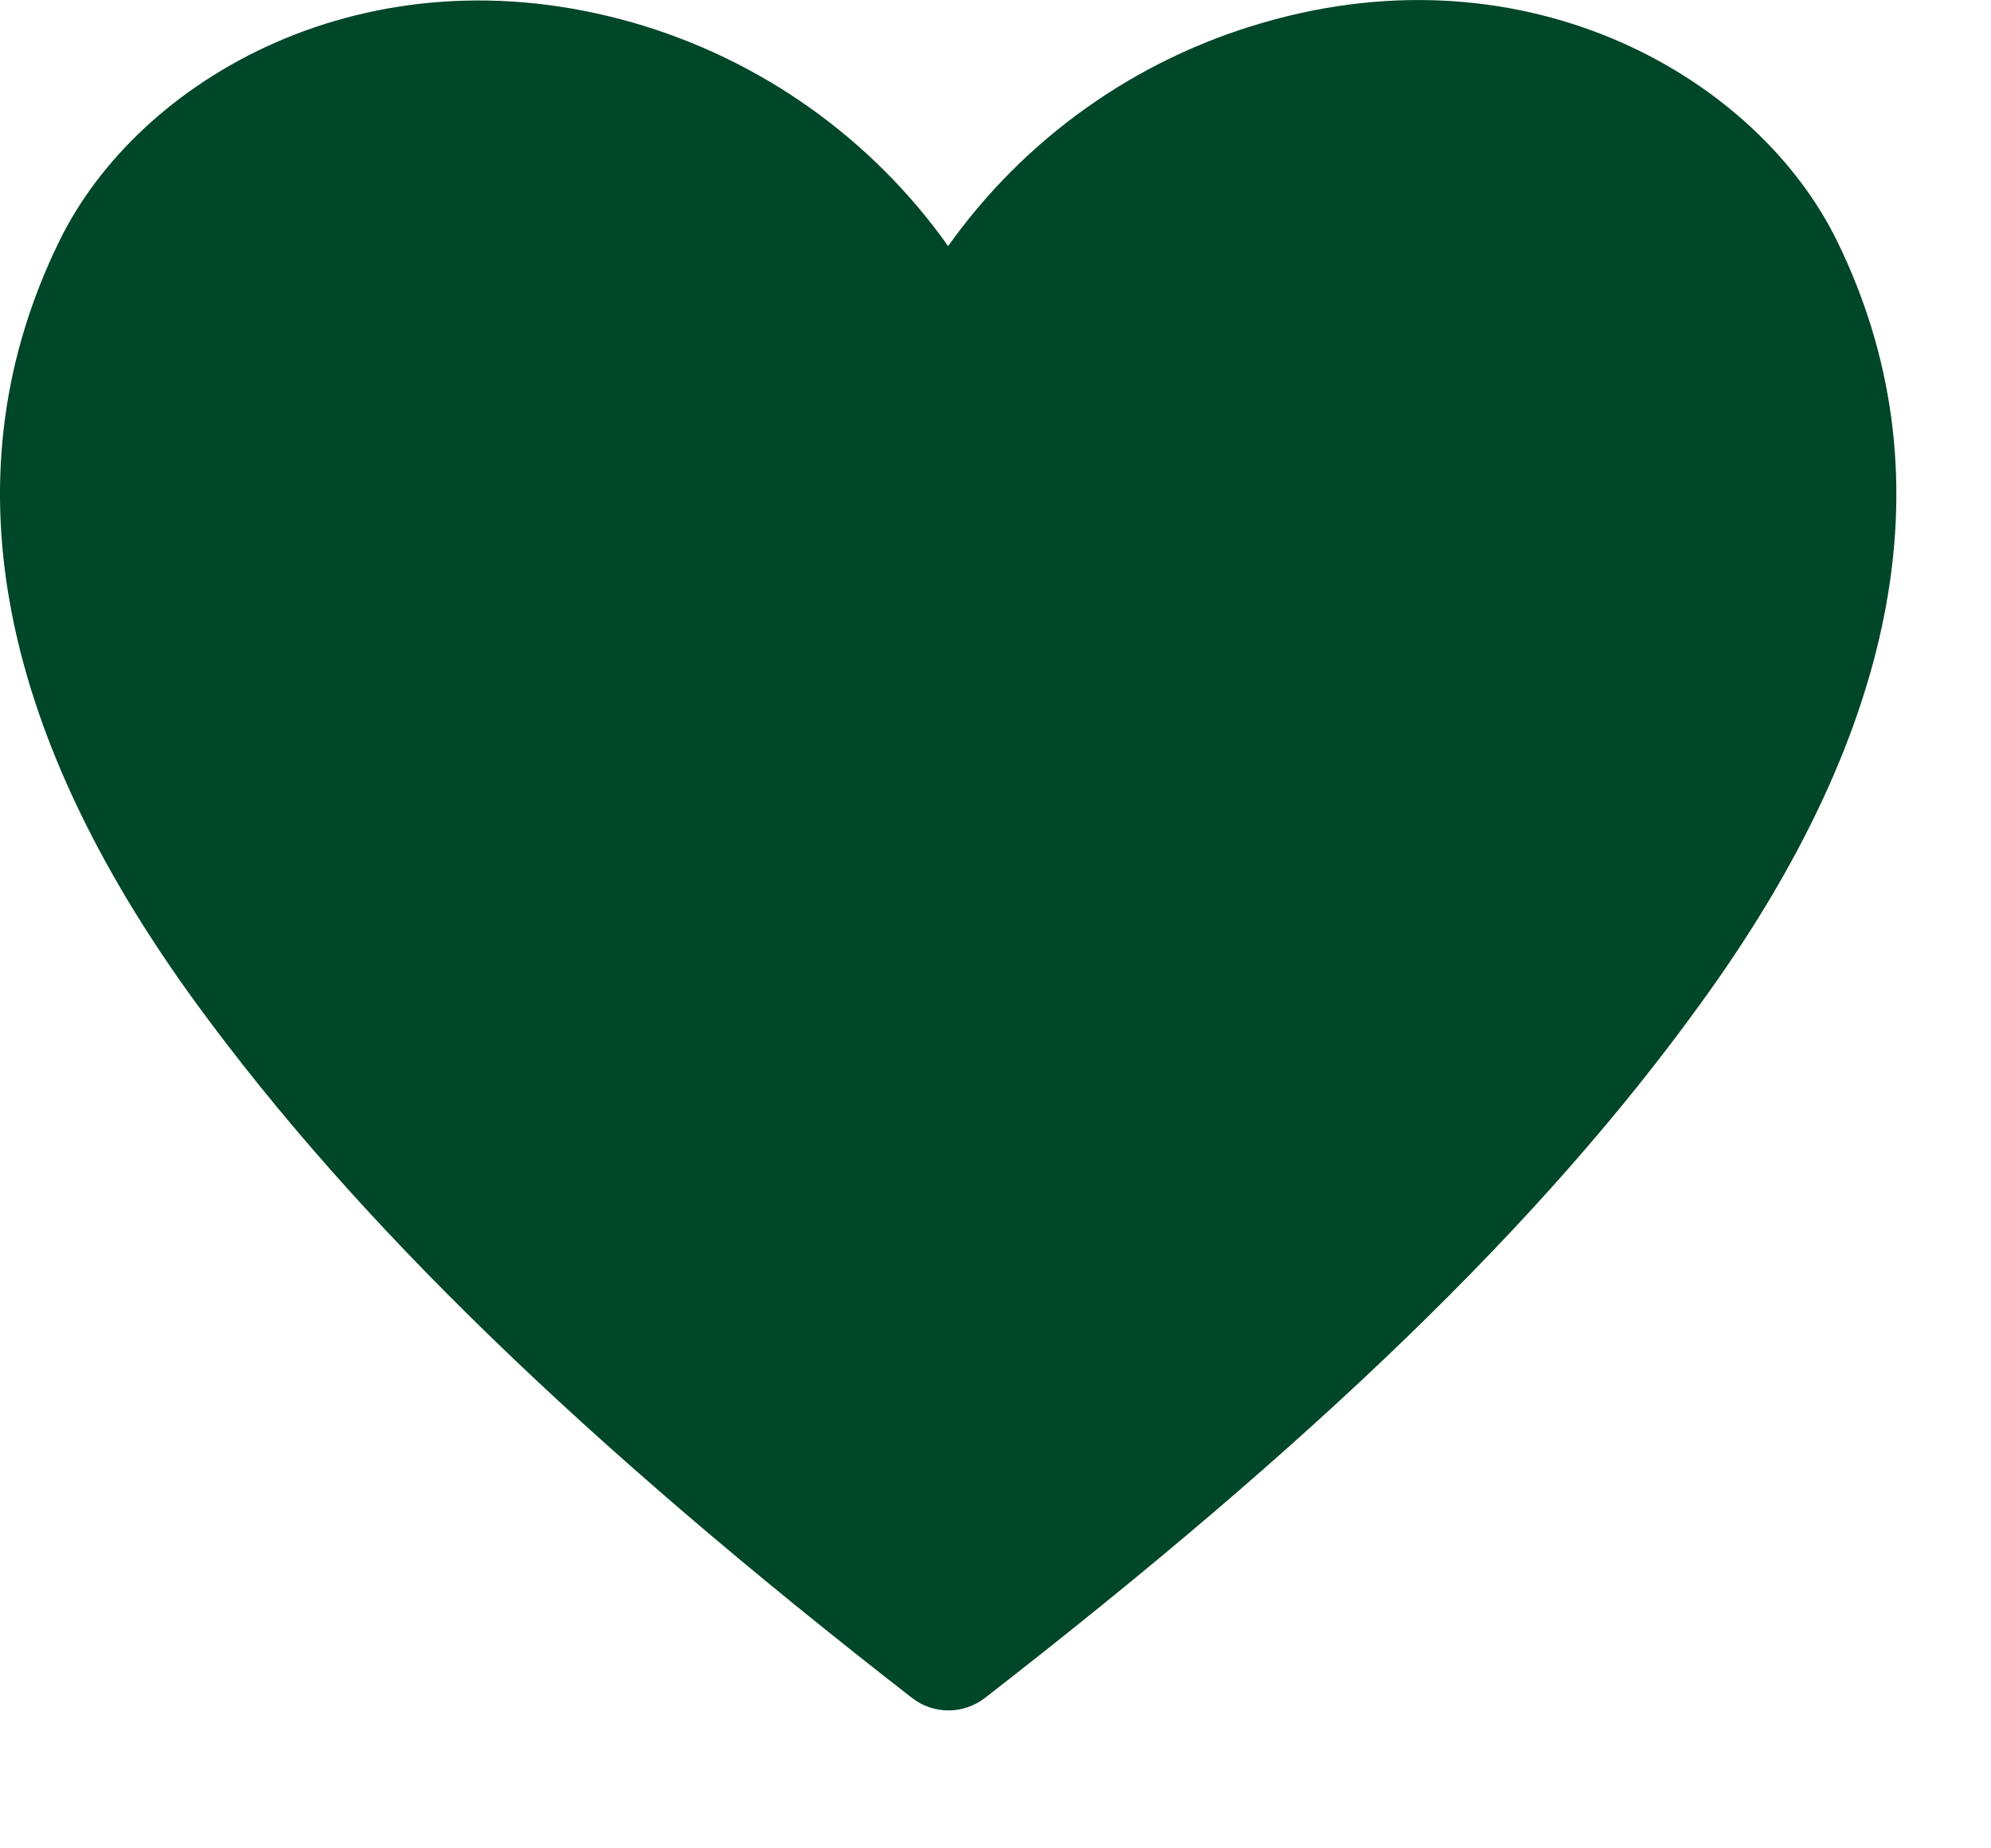 <svg width="14" height="13" viewBox="0 0 14 13" fill="none" xmlns="http://www.w3.org/2000/svg">
<path d="M12.919 1.698C12.36 0.552 10.752 -0.386 8.88 0.16C7.986 0.418 7.206 0.972 6.667 1.731C6.129 0.972 5.348 0.418 4.454 0.16C2.579 -0.378 0.974 0.552 0.416 1.698C-0.368 3.302 -0.043 5.107 1.383 7.061C2.5 8.591 4.096 10.141 6.413 11.942C6.486 11.999 6.576 12.03 6.669 12.03C6.762 12.03 6.852 11.999 6.926 11.942C9.239 10.146 10.839 8.608 11.956 7.061C13.377 5.107 13.702 3.302 12.919 1.698Z" fill="#004628"/>
</svg>
